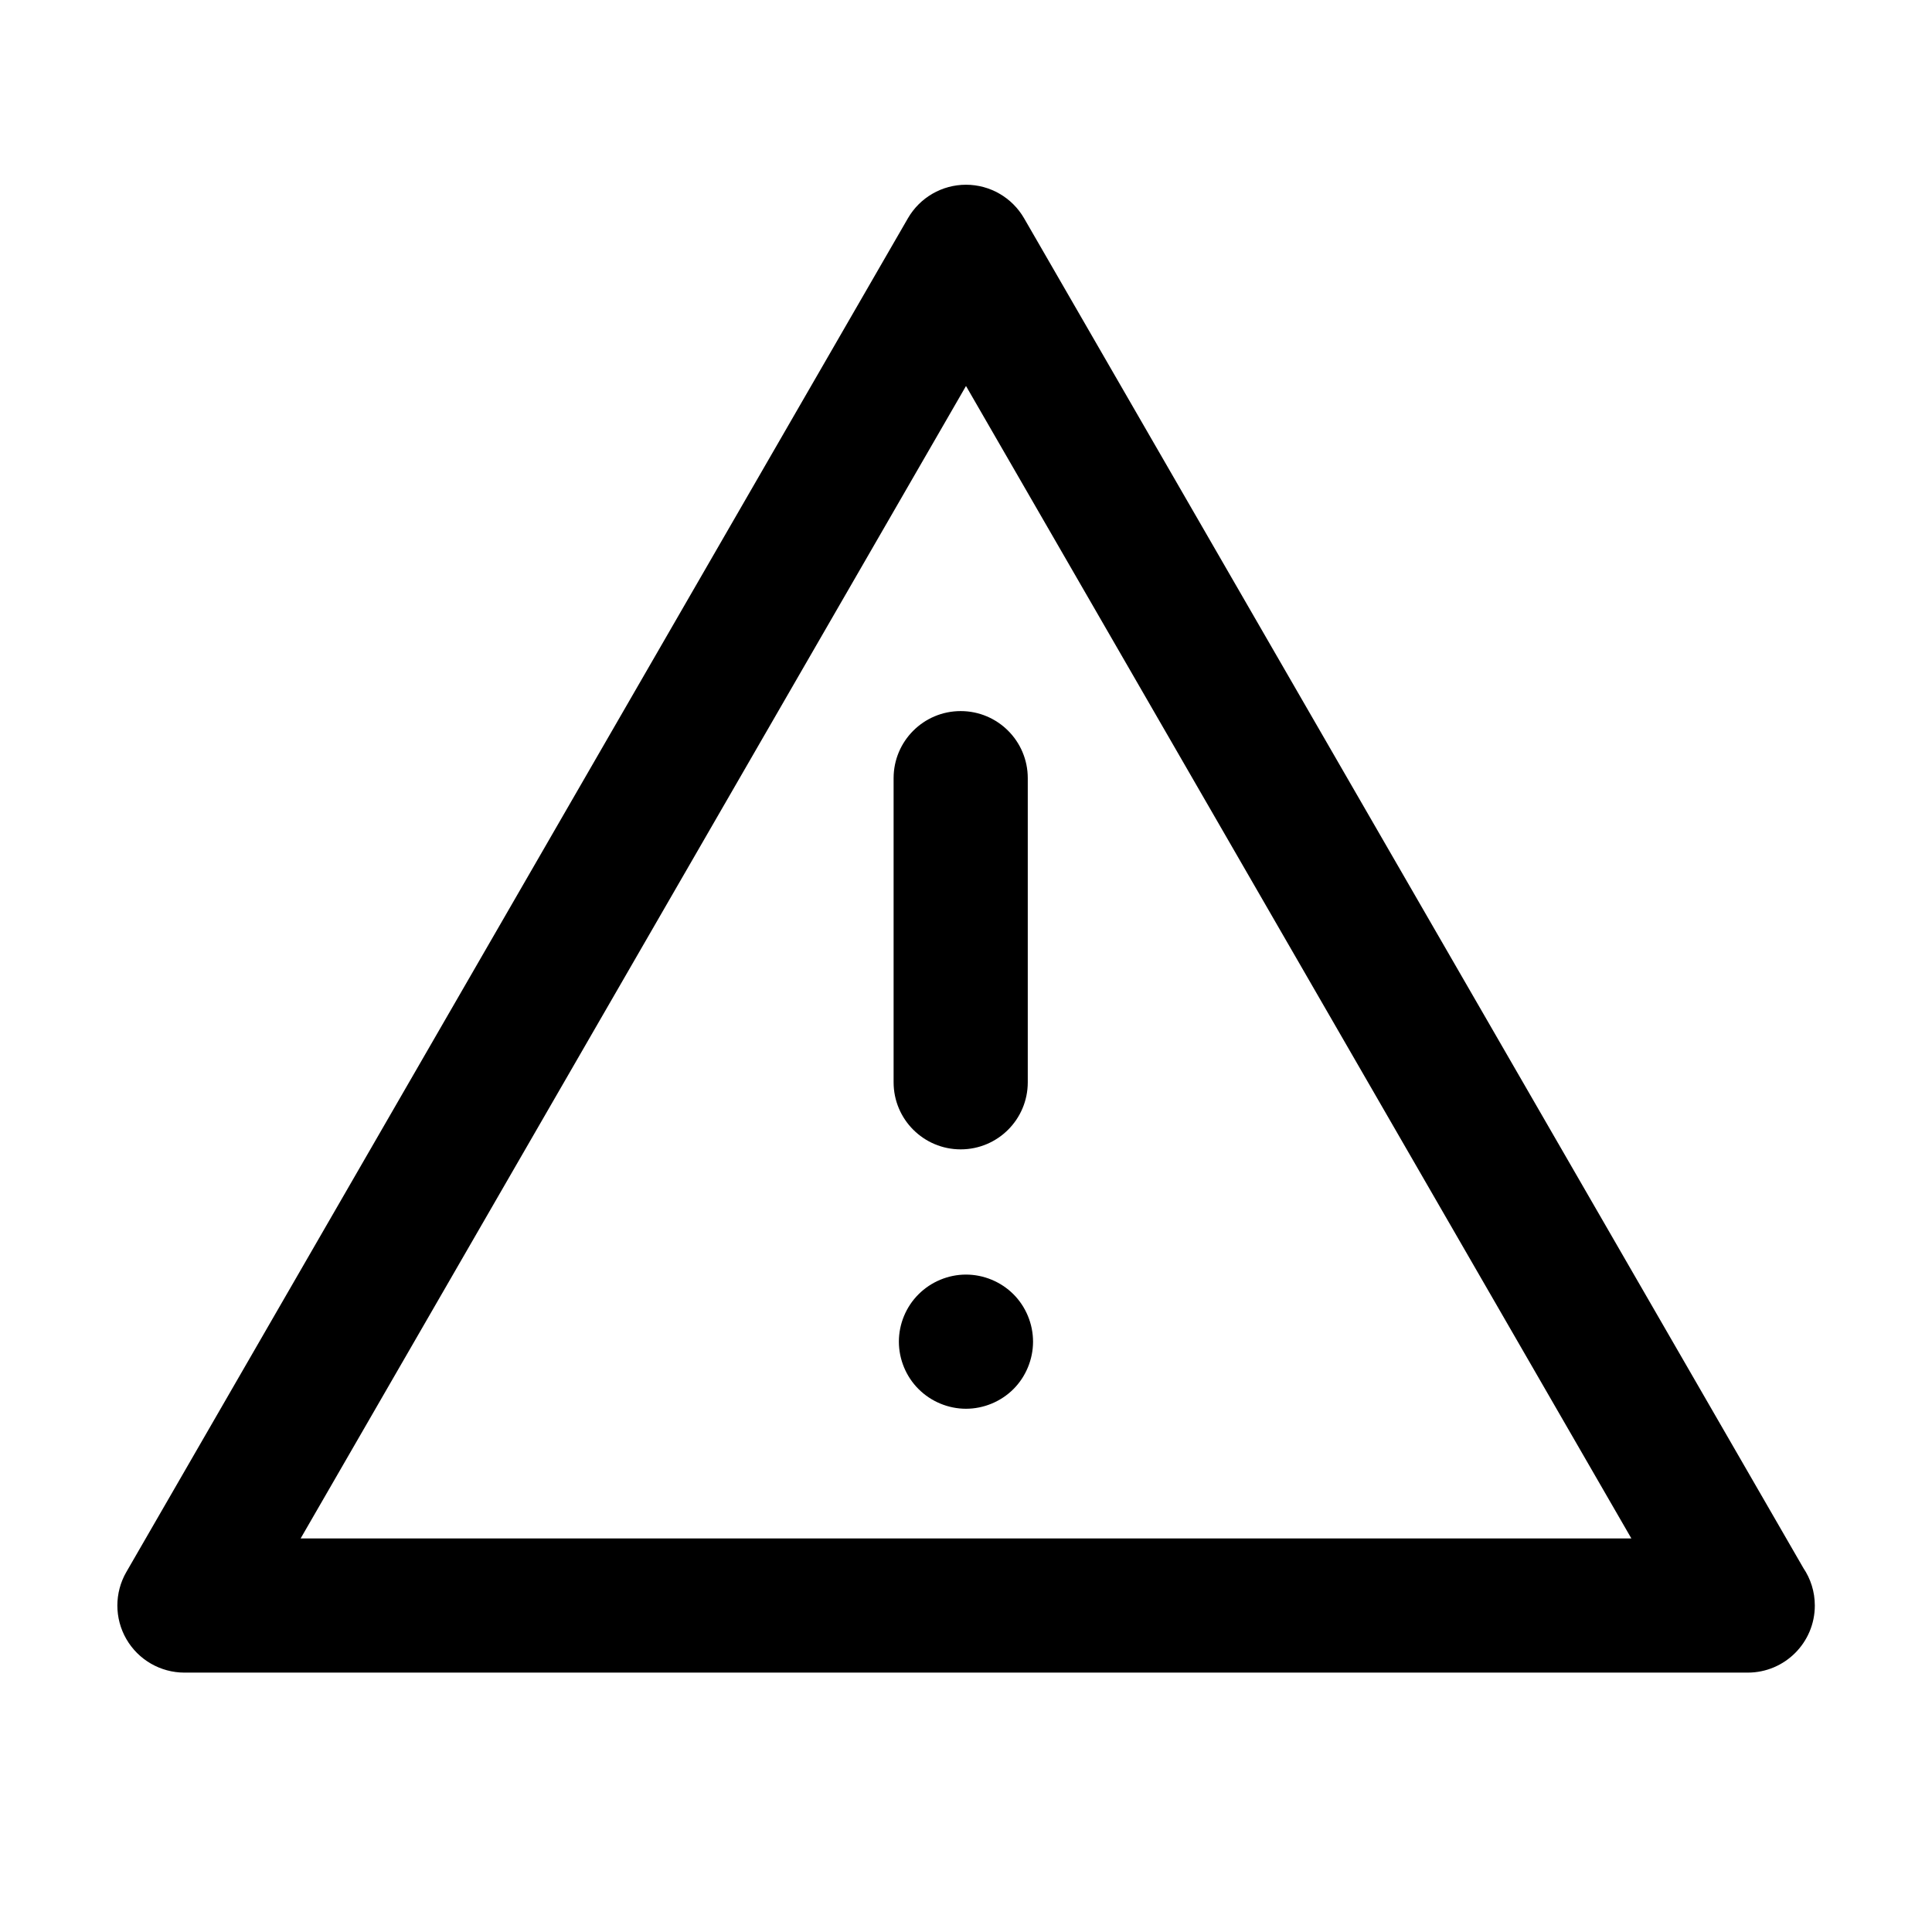 <?xml version="1.0" encoding="utf-8"?>
<!-- Generator: Adobe Illustrator 17.0.0, SVG Export Plug-In . SVG Version: 6.00 Build 0)  -->
<!DOCTYPE svg PUBLIC "-//W3C//DTD SVG 1.1//EN" "http://www.w3.org/Graphics/SVG/1.1/DTD/svg11.dtd">
<svg version="1.1" id="Layer_1" xmlns="http://www.w3.org/2000/svg" xmlns:xlink="http://www.w3.org/1999/xlink" x="0px" y="0px"
	 width="216px" height="216px" viewBox="0 0 216 216" style="enable-background:new 0 0 216 216;" xml:space="preserve">
<path d="M195.379,187c0.007,0,0.015,0,0.02,0c4.143,0,7.5-3.357,7.5-7.5c0-1.553-0.472-2.995-1.279-4.191L114.495,24.404
	c-1.34-2.32-3.815-3.75-6.495-3.75s-5.155,1.43-6.495,3.75L14.126,175.75c-1.34,2.32-1.34,5.18,0,7.5s3.815,3.75,6.495,3.75H195.379
	z M108,43.154L182.389,172H33.611L108,43.154z"/>
<path d="M113.306,144.7c-1.399-1.4-3.33-2.2-5.31-2.2c-1.97,0-3.9,0.8-5.3,2.2c-1.4,1.39-2.2,3.319-2.2,5.3c0,1.97,0.8,3.91,2.2,5.3
	c1.399,1.4,3.33,2.2,5.3,2.2c1.979,0,3.91-0.8,5.31-2.2c1.391-1.39,2.19-3.33,2.19-5.3C115.496,148.02,114.696,146.09,113.306,144.7
	z"/>
<path d="M107.406,128.5c4.143,0,7.5-3.357,7.5-7.5V87c0-4.143-3.357-7.5-7.5-7.5s-7.5,3.357-7.5,7.5v34
	C99.906,125.143,103.264,128.5,107.406,128.5z"/>
</svg>
